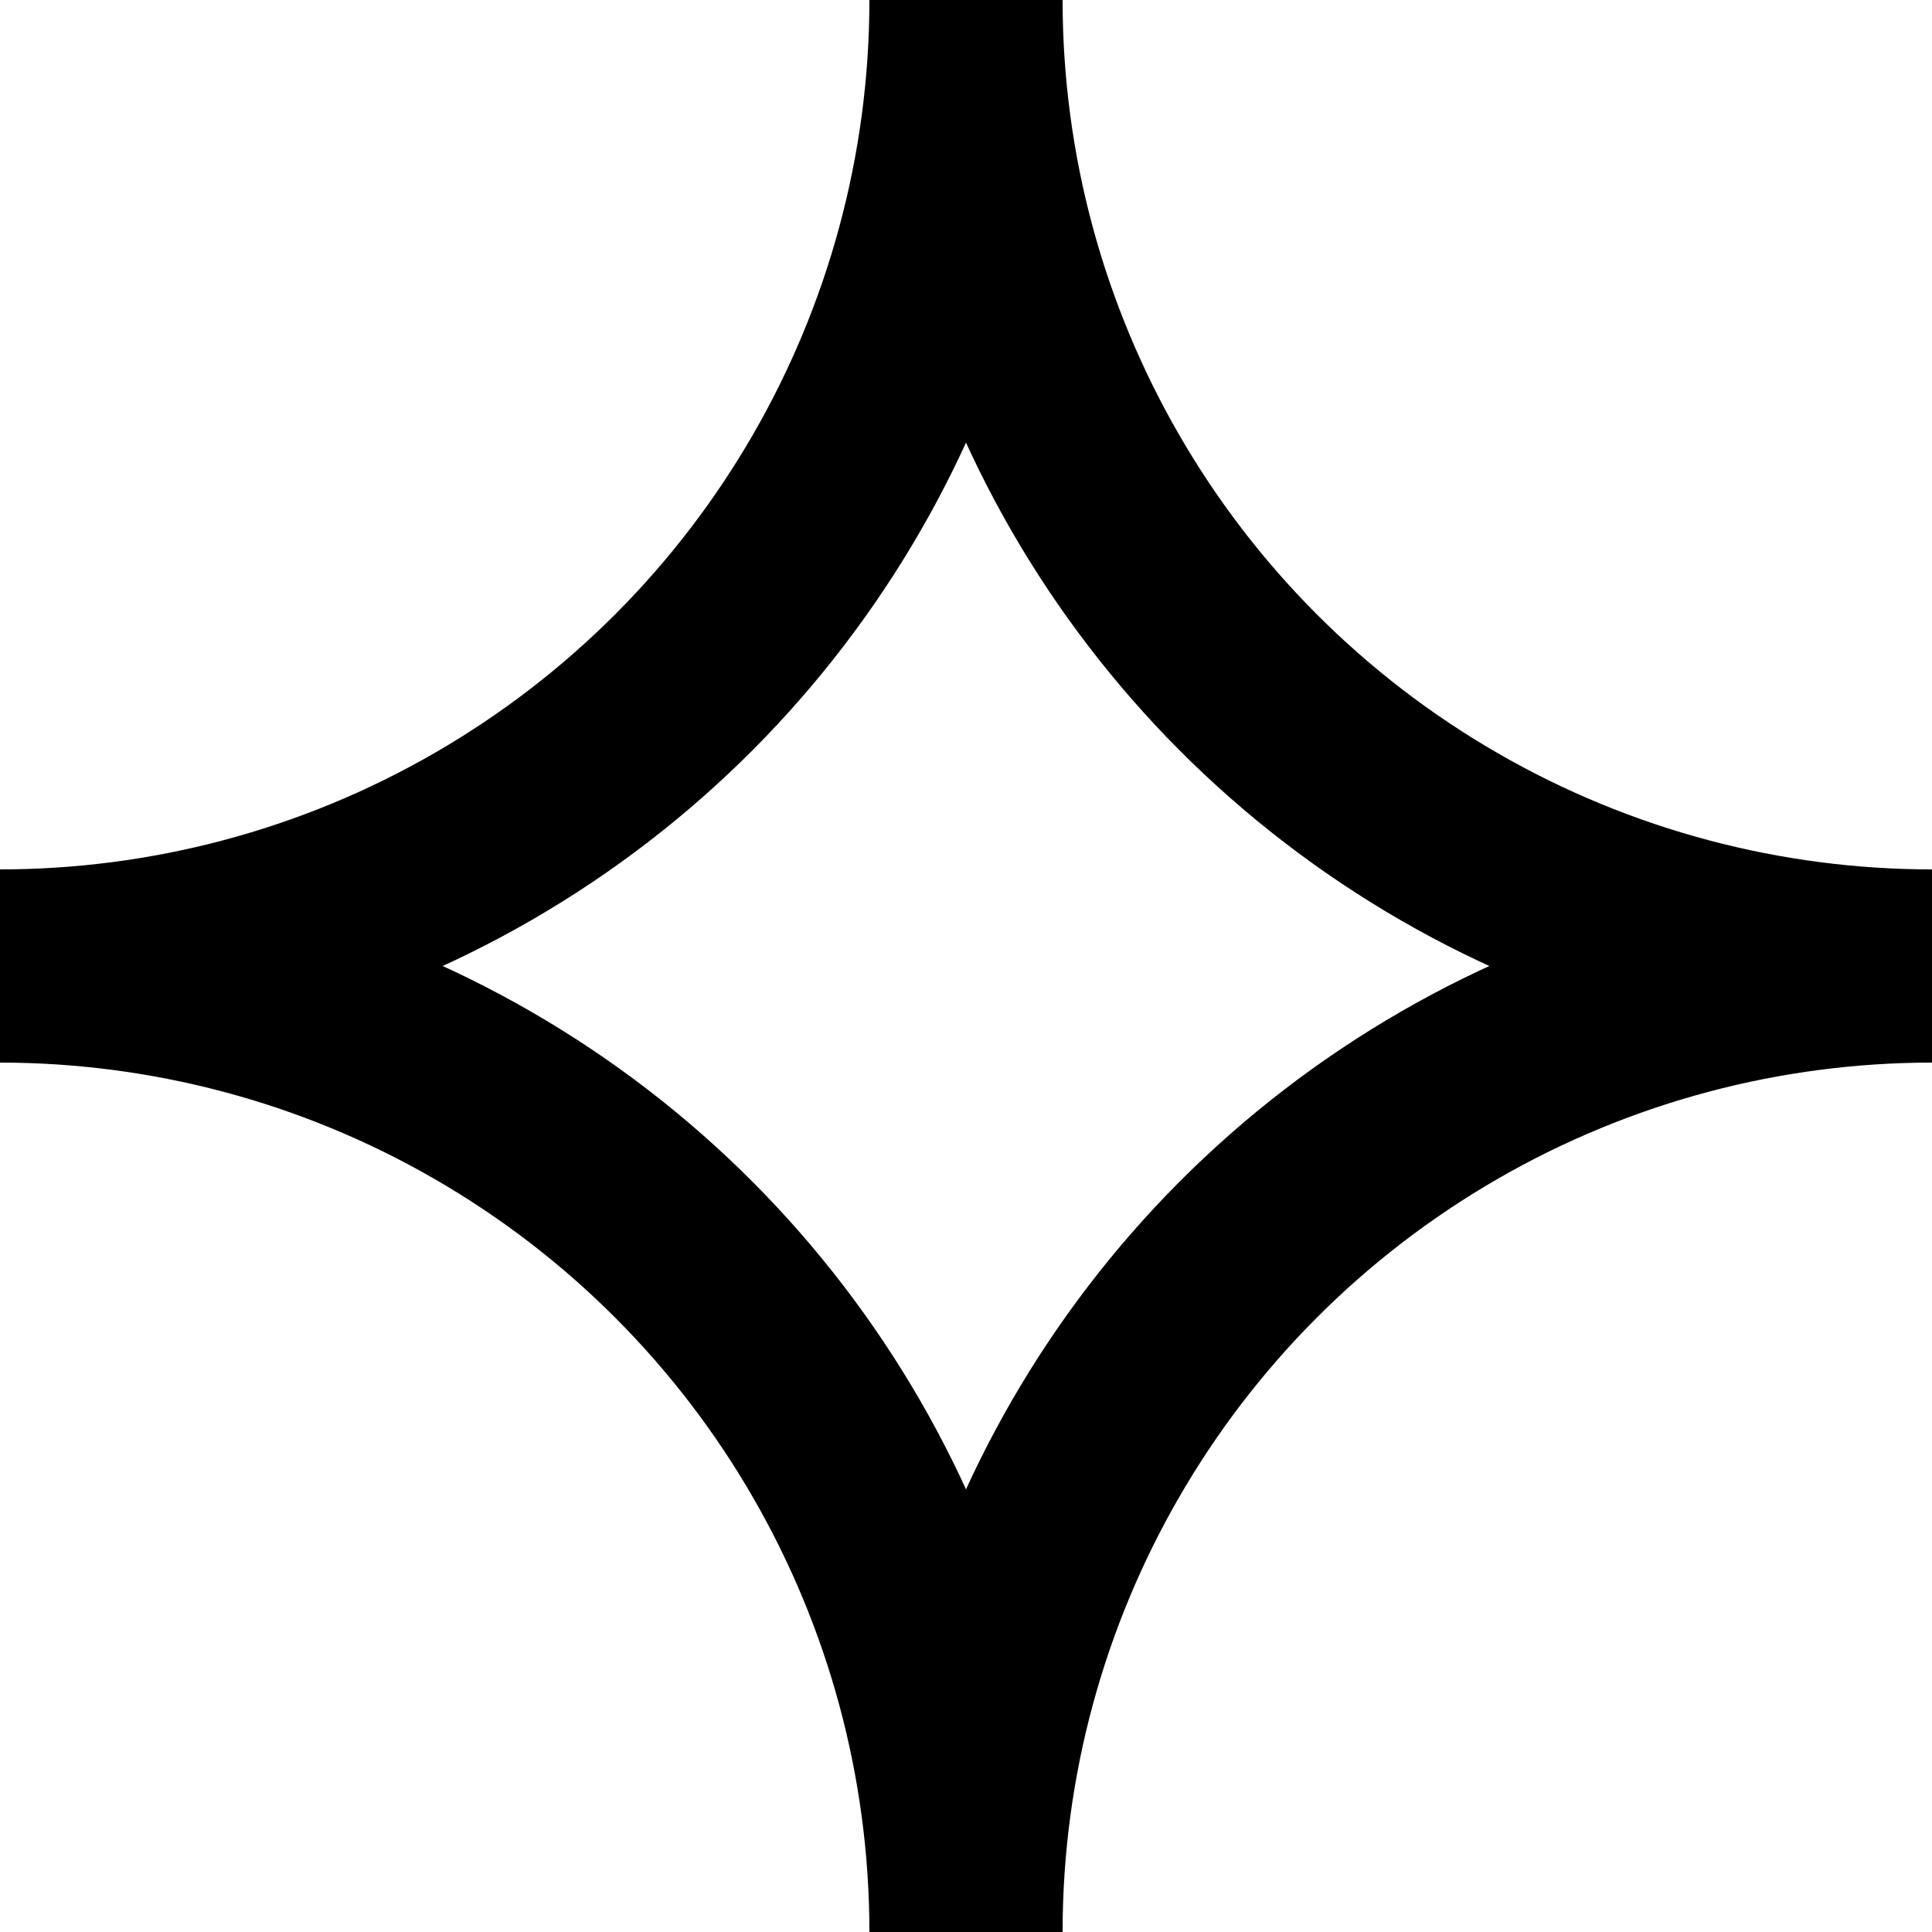 <svg width="100" height="100" viewBox="0 0 100 100" fill="none" xmlns="http://www.w3.org/2000/svg">
  <rect x="0" y="0" width="100" height="100" fill="#808080" stroke="none"/>
  <g clip-path="url(#clip0)">
    <rect width="100" height="100" fill="white"/>
    <circle cy="100" r="50" stroke="black" stroke-width="10"/>
    <circle r="50" stroke="black" stroke-width="10"/>
    <circle cx="100" cy="100" r="50" stroke="black" stroke-width="10"/>
    <circle cx="100" r="50" stroke="black" stroke-width="10"/>
  </g>
  <defs>
    <clipPath id="clip0">
      <rect width="100" height="100" fill="white"/>
    </clipPath>
  </defs>
</svg>
